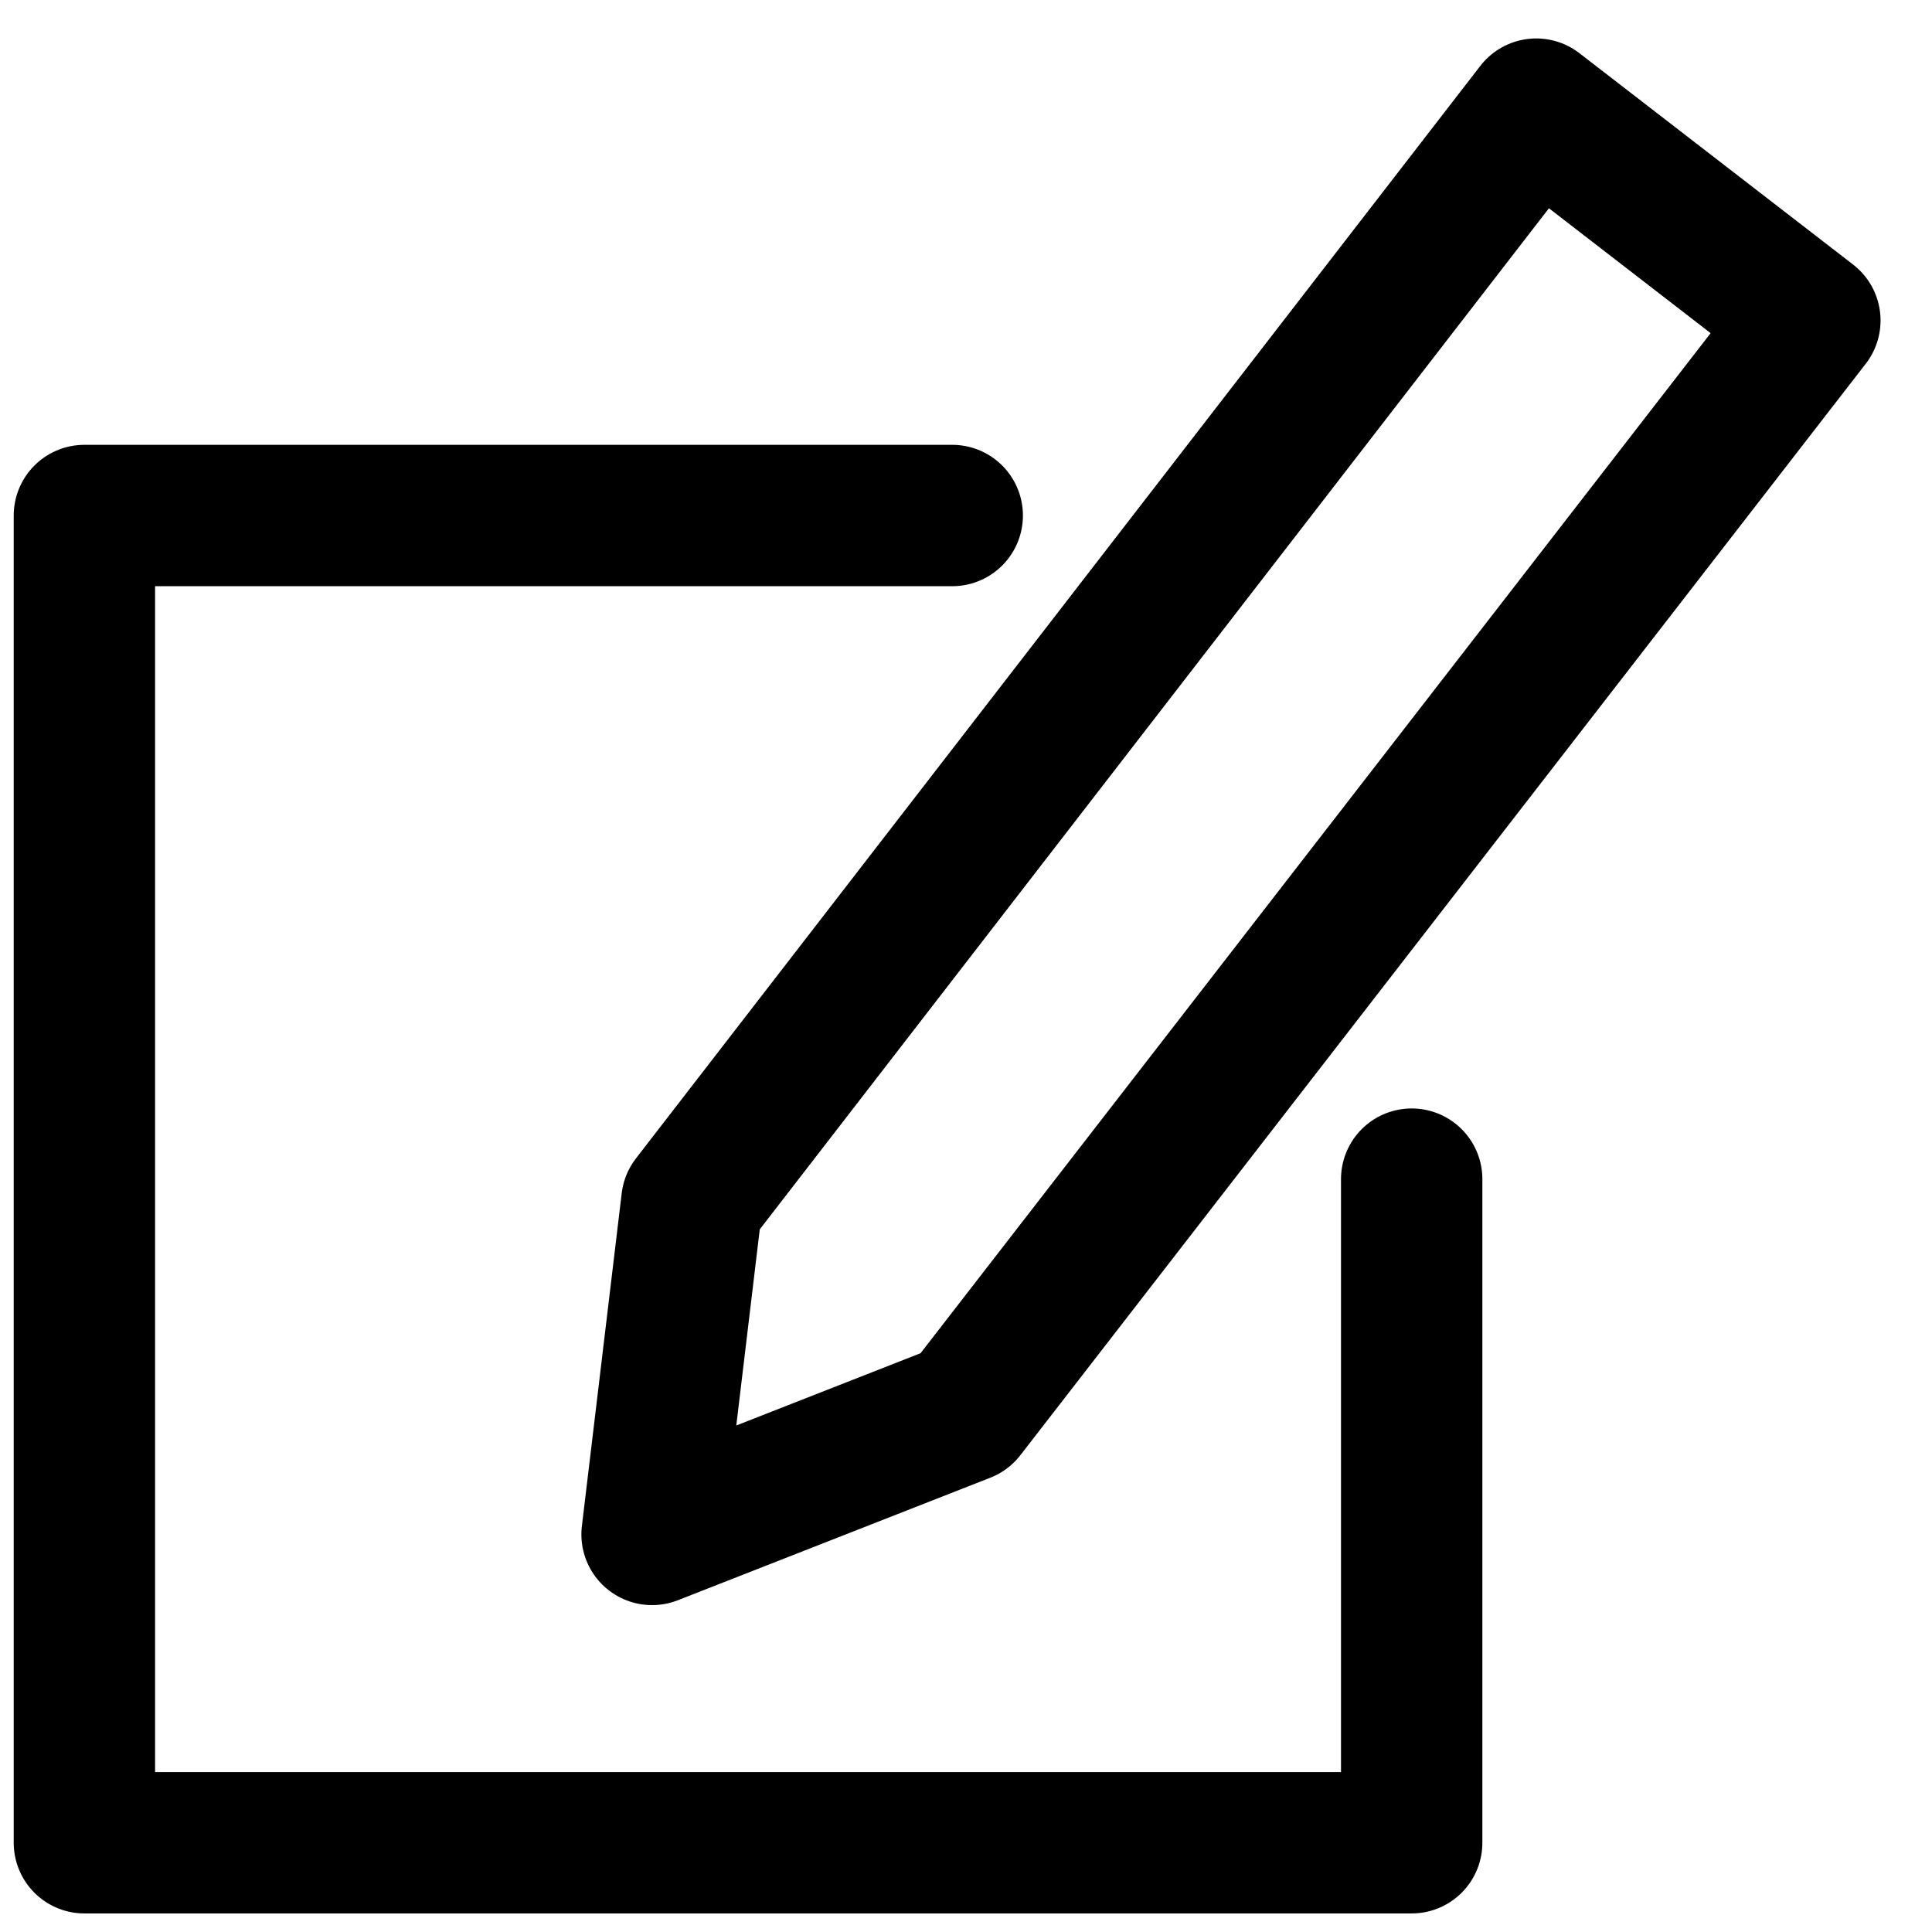 <svg width="41" height="41" viewBox="0 0 41 41" fill="none" xmlns="http://www.w3.org/2000/svg">
<g id="_&#235;&#160;&#136;&#236;&#157;&#180;&#236;&#150;&#180;_1" clip-path="url(#clip0_3998_40555)">
<path id="Vector" d="M14.683 25.5L13.838 32.563L20.468 29.963L38.408 6.801L32.601 2.316L14.683 25.5Z" stroke="black" stroke-width="3" stroke-linecap="round" stroke-linejoin="round"/>
<path id="Vector_2" d="M20.208 10.94H1.791V39.106H29.958V25.023" stroke="black" stroke-width="3" stroke-linecap="round" stroke-linejoin="round"/>
</g>
<defs>
<clipPath id="clip0_3998_40555">
<rect width="39.867" height="40.04" fill="white" transform="translate(0.166 0.691)"/>
</clipPath>
</defs>
</svg>
